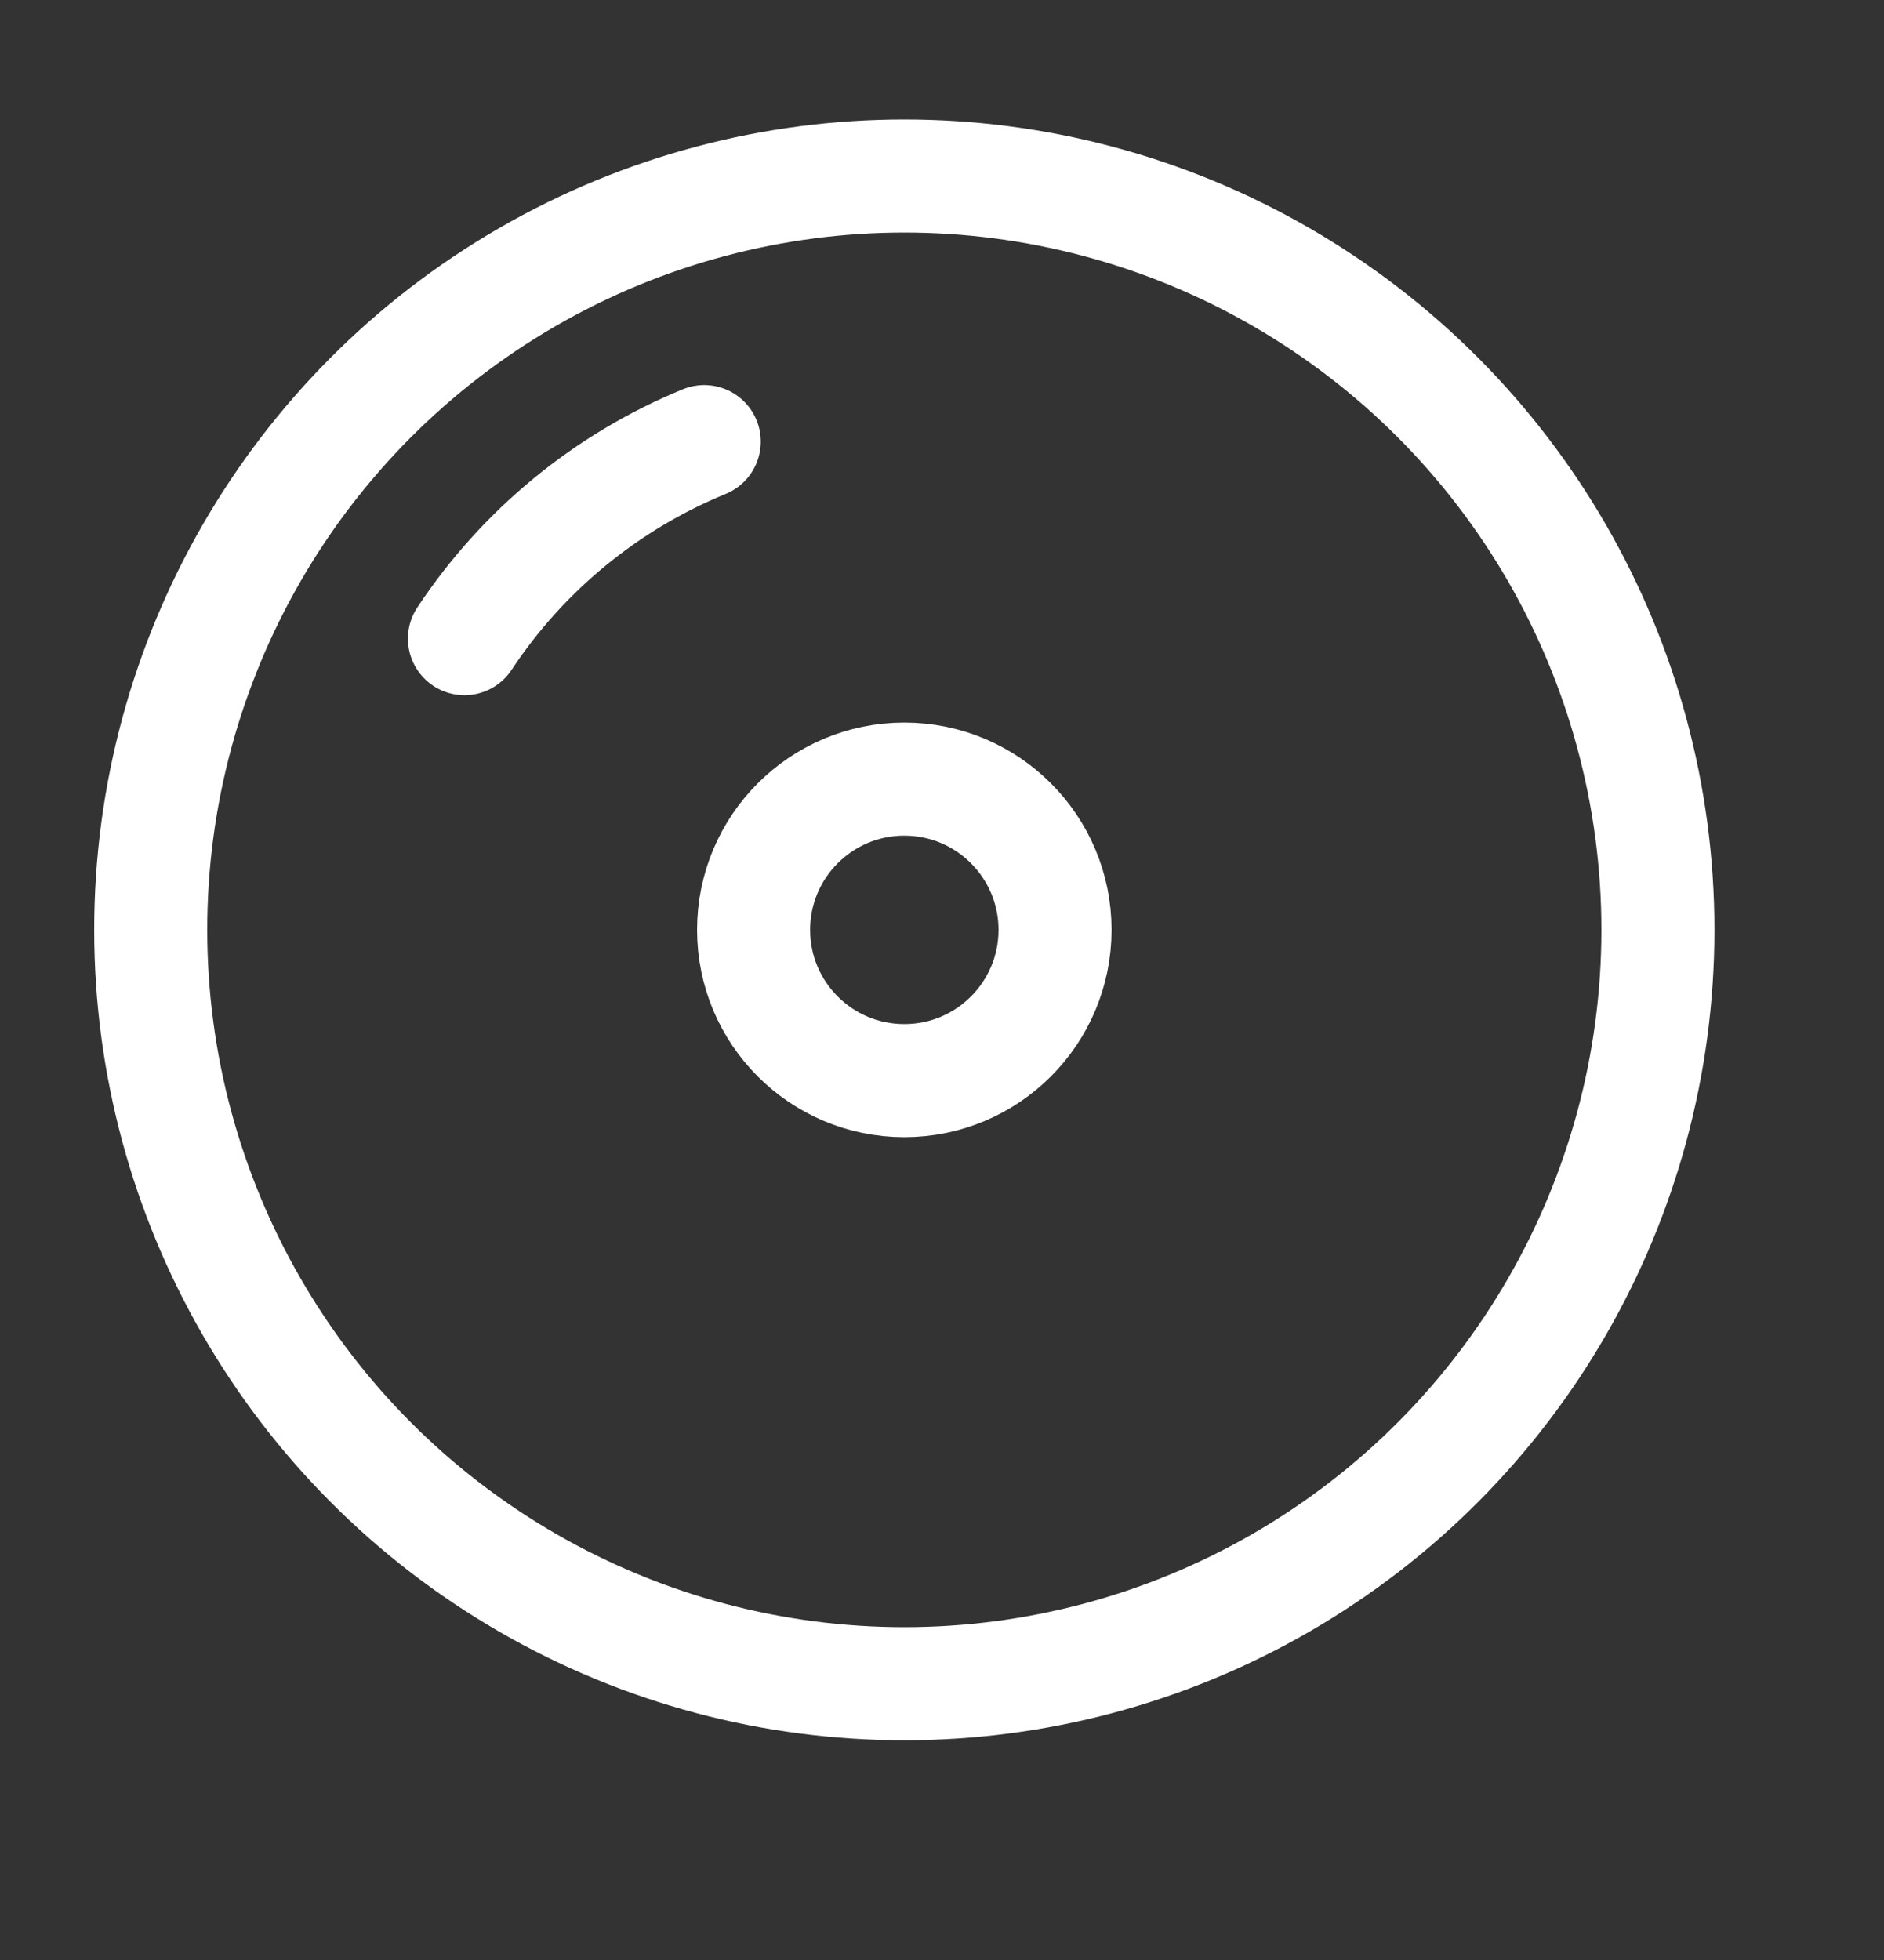 <svg width="25" height="26" viewBox="0 0 25 26" fill="none" xmlns="http://www.w3.org/2000/svg">
<rect x="0" y="0" width="25" height="26" fill="#333333" stroke="none"/>
<circle cx="12" cy="12.335" r="10" stroke="white" stroke-width="1.5"/>
<circle r="2" transform="matrix(-1 0 0 1 12 12.335)" stroke="white" stroke-width="1.5"/>
<path d="M9.345 5.858C8.046 6.391 6.938 7.301 6.163 8.472" stroke="white" stroke-width="1.5" stroke-linecap="round"/>
</svg>
